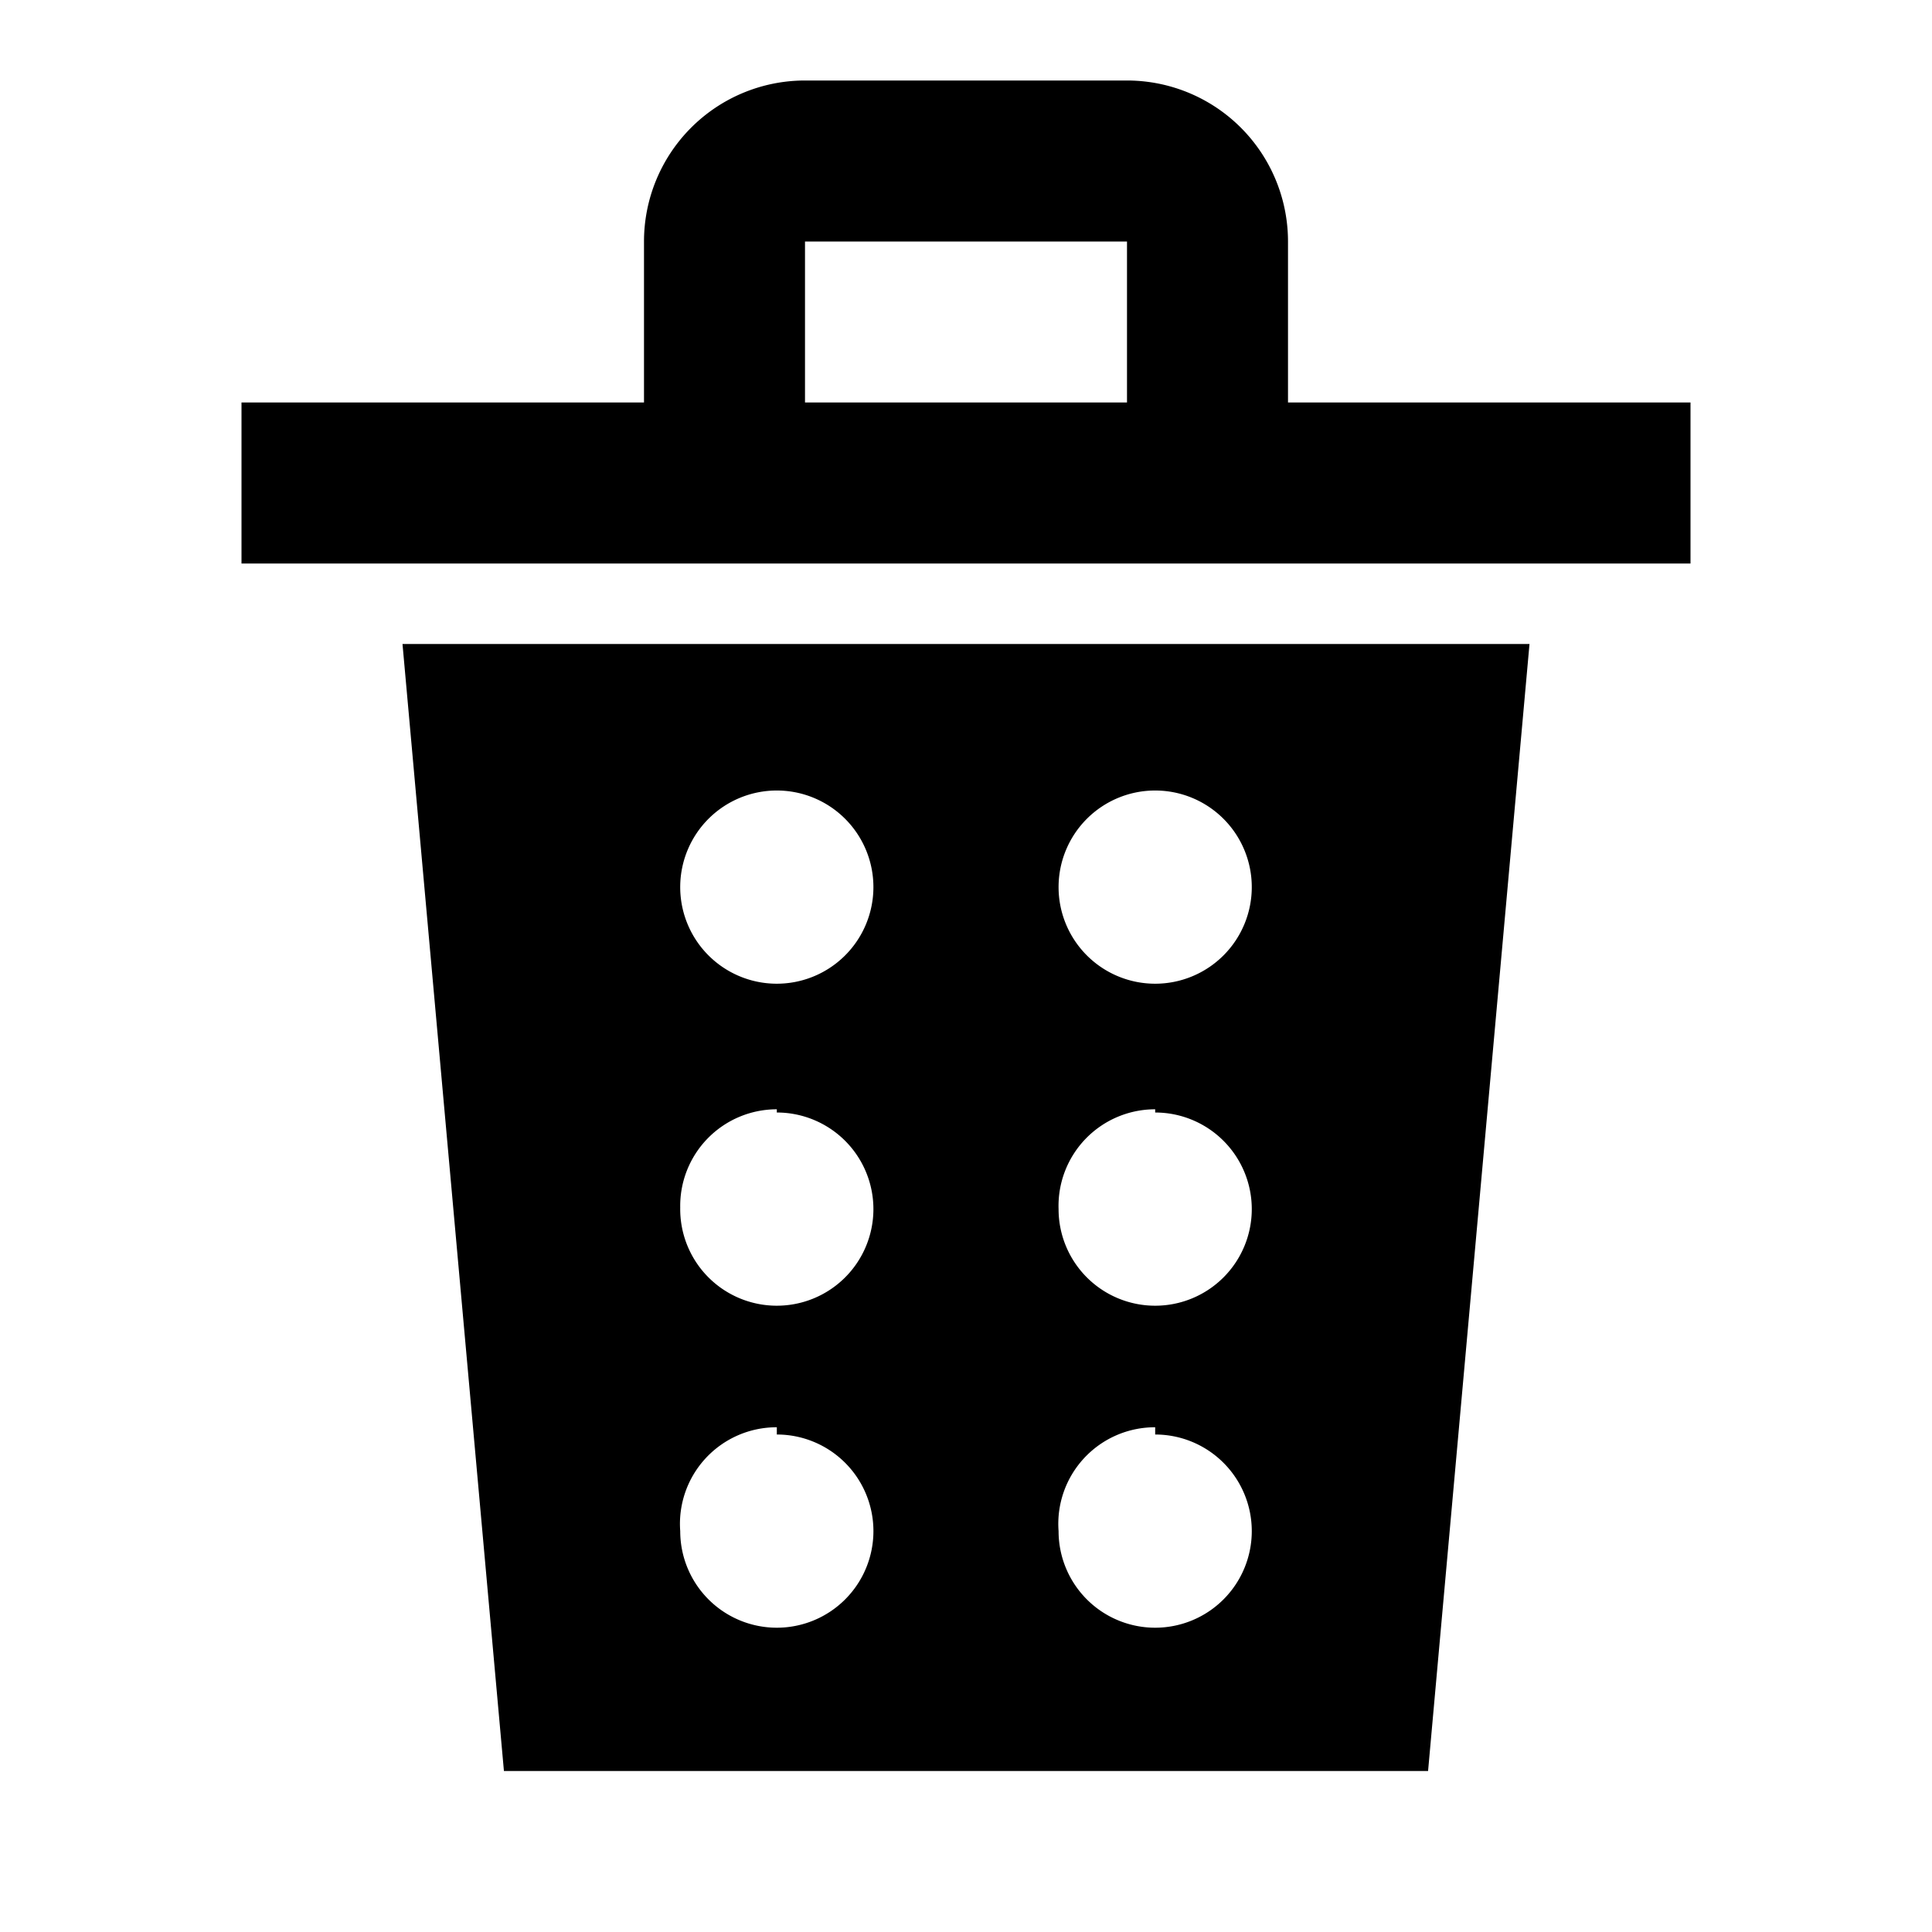 <svg id="Layer_1" data-name="Layer 1" xmlns="http://www.w3.org/2000/svg" viewBox="0 0 24 24"><title>iconoteka_trash_full_b_f</title><path d="M16,5V3a2,2,0,0,0-2-2H10A2,2,0,0,0,8,3V5H3V7H21V5ZM14,5H10V3h4ZM6.26,22H17.74L19,8H5ZM14.35,9.82a1.2,1.2,0,1,1-1.2,1.2A1.2,1.2,0,0,1,14.35,9.82Zm0,4a1.2,1.2,0,1,1-1.2,1.2A1.2,1.2,0,0,1,14.35,13.78Zm0,4a1.2,1.2,0,1,1-1.2,1.2A1.2,1.2,0,0,1,14.35,17.73ZM9.65,9.82A1.2,1.2,0,1,1,8.45,11,1.2,1.2,0,0,1,9.65,9.82Zm0,4A1.2,1.2,0,1,1,8.45,15,1.2,1.2,0,0,1,9.65,13.78Zm0,4a1.2,1.2,0,1,1-1.2,1.2A1.2,1.2,0,0,1,9.65,17.73Z"/></svg>